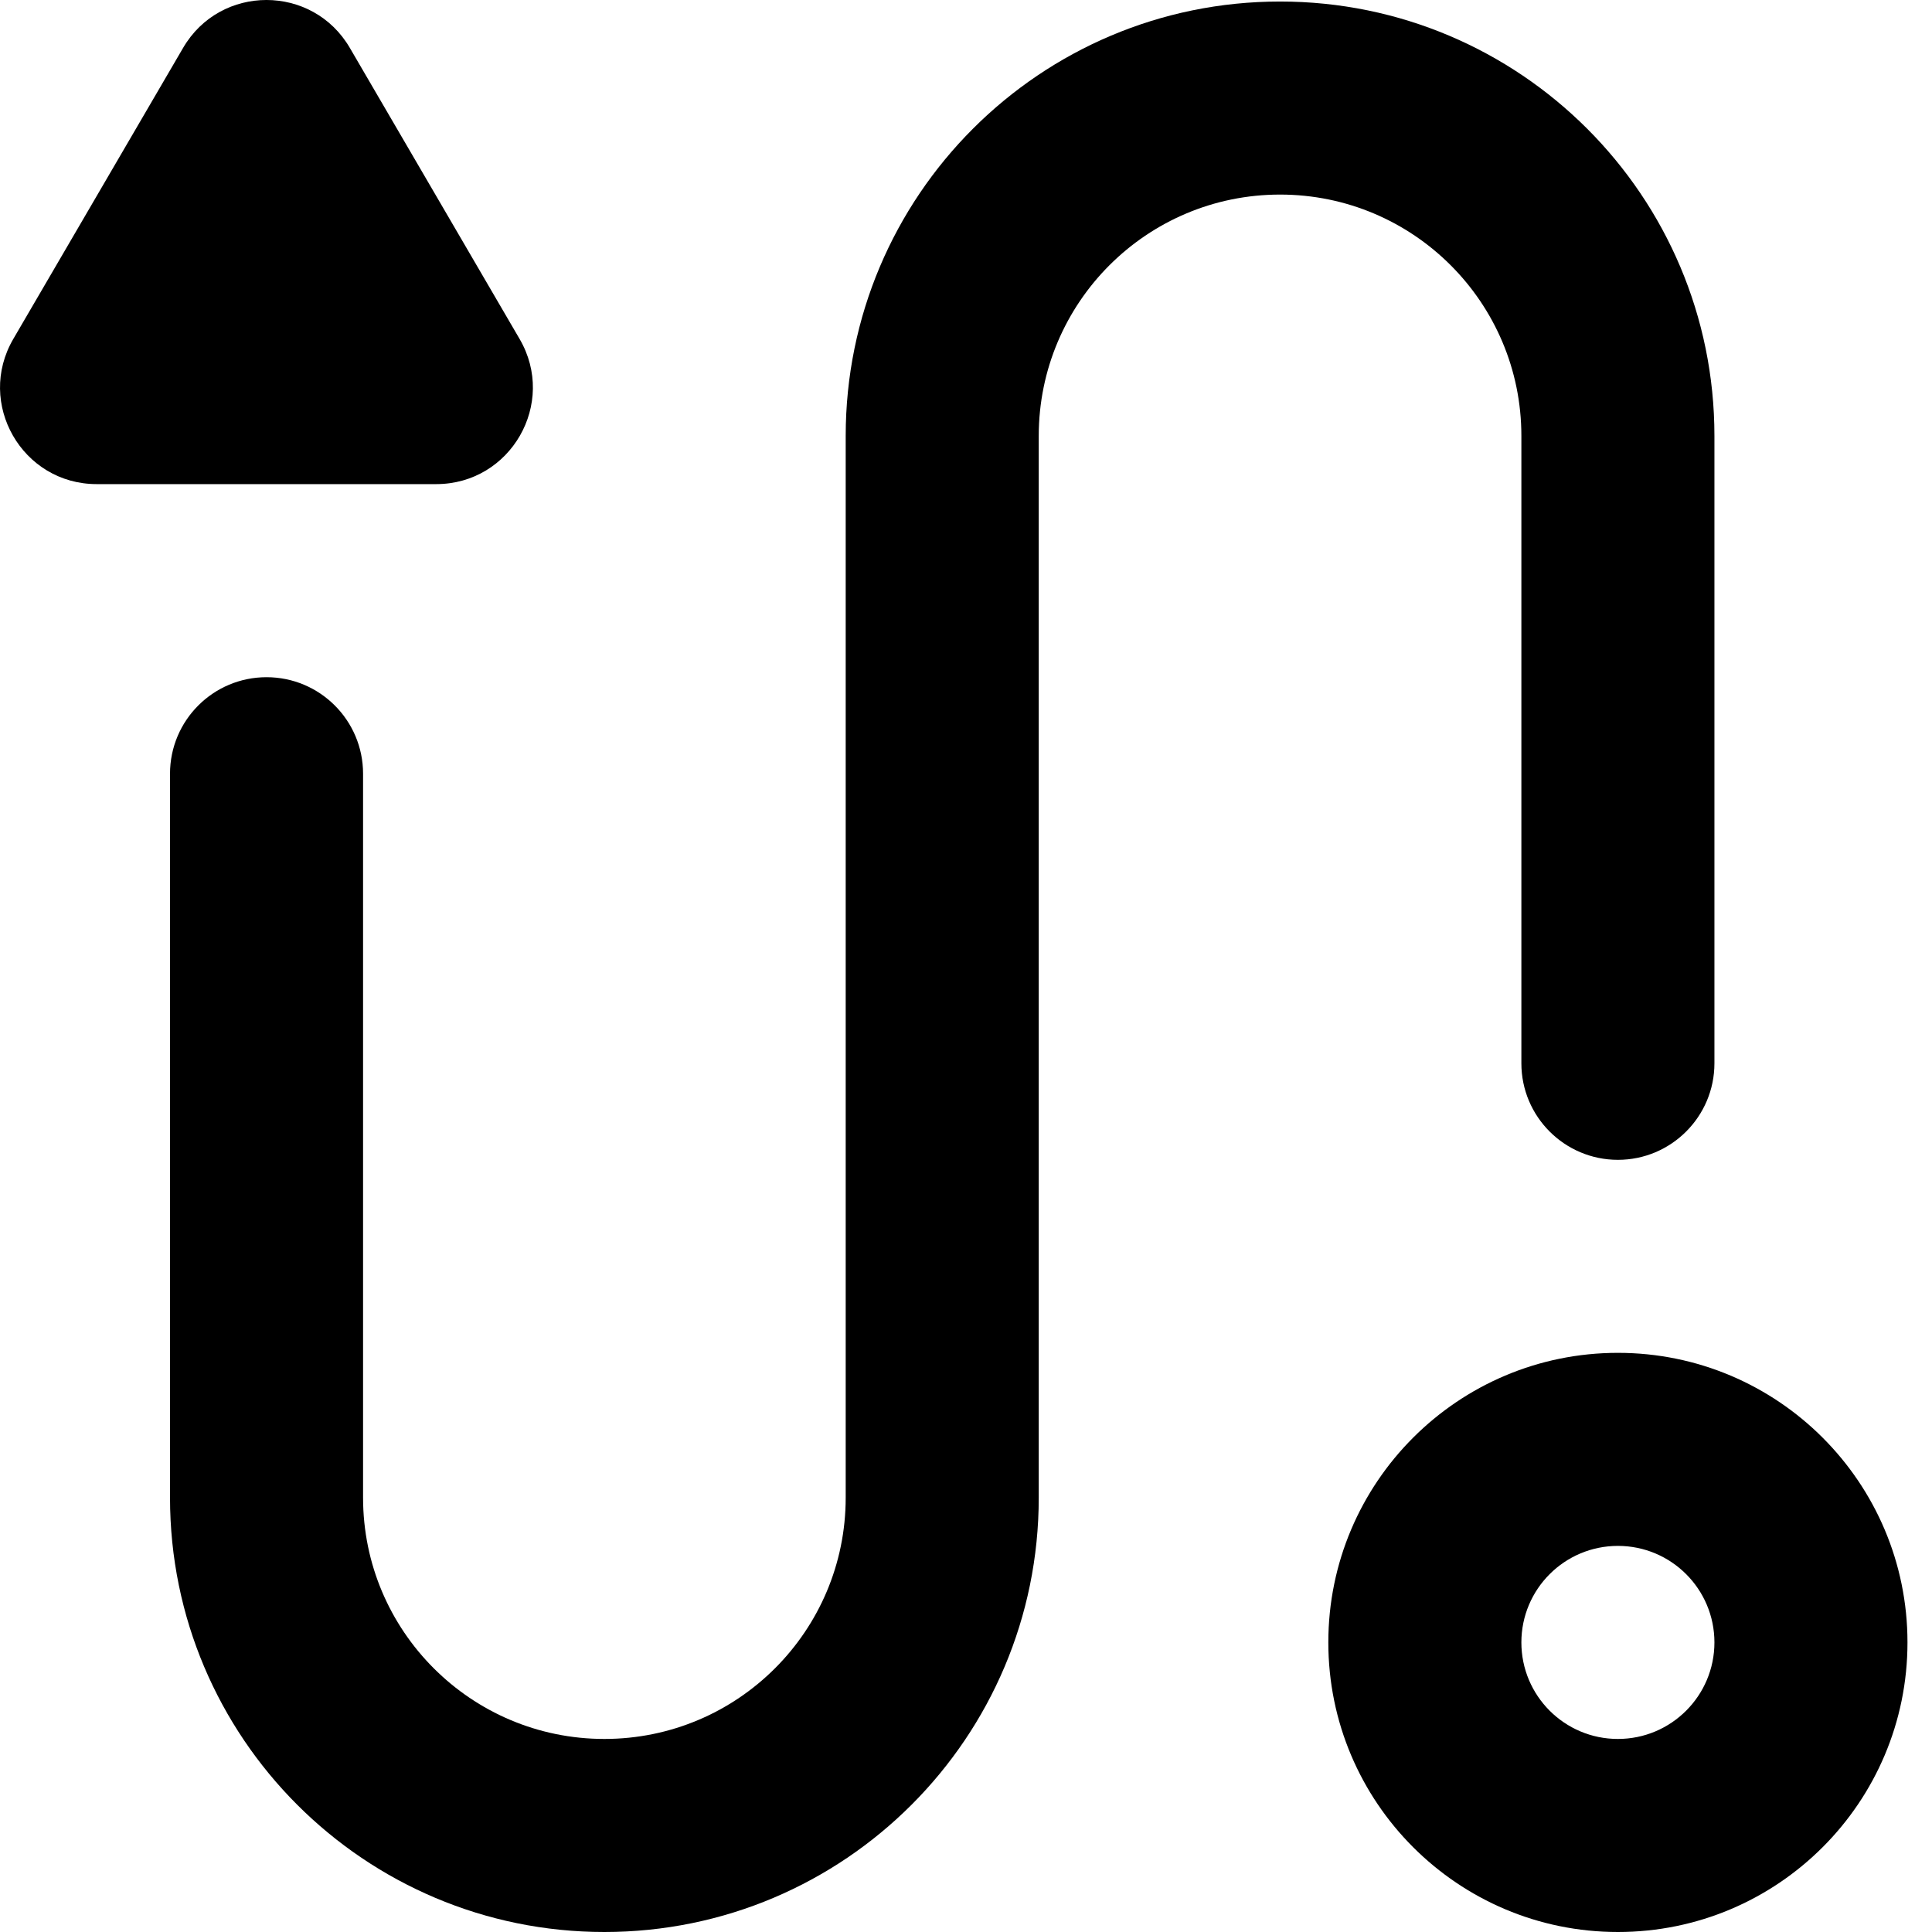 <svg width="52" height="52" viewBox="0 0 52 52" fill="none" xmlns="http://www.w3.org/2000/svg">
<path fill-rule="evenodd" clip-rule="evenodd" d="M43.546 46.804C44.981 46.804 46.144 45.641 46.144 44.206C46.144 42.771 44.981 41.608 43.546 41.608C42.111 41.608 40.948 42.771 40.948 44.206C40.948 45.641 42.111 46.804 43.546 46.804ZM43.546 52C47.85 52 51.34 48.511 51.34 44.206C51.34 39.902 47.85 36.412 43.546 36.412C39.241 36.412 35.752 39.902 35.752 44.206C35.752 48.511 39.241 52 43.546 52Z" fill="#000000"/>
<path fill-rule="evenodd" clip-rule="evenodd" d="M34.453 5.237C30.866 5.237 27.958 8.145 27.958 11.732V40.31C27.958 46.766 22.724 52 16.267 52C9.81 52 4.576 46.766 4.576 40.31V20.825C4.576 19.39 5.739 18.227 7.174 18.227C8.609 18.227 9.772 19.39 9.772 20.825V40.31C9.772 43.897 12.68 46.804 16.267 46.804C19.854 46.804 22.762 43.897 22.762 40.31V11.732C22.762 5.275 27.996 0.041 34.453 0.041C40.91 0.041 46.144 5.275 46.144 11.732V28.619C46.144 30.053 44.98 31.217 43.546 31.217C42.111 31.217 40.948 30.053 40.948 28.619V11.732C40.948 8.145 38.04 5.237 34.453 5.237Z" fill="#000000"/>
<path d="M4.928 1.289C5.93 -0.43 8.413 -0.43 9.416 1.289L13.985 9.123C14.996 10.855 13.746 13.03 11.741 13.03H2.602C0.597 13.03 -0.652 10.855 0.358 9.123L4.928 1.289Z" fill="#000000"/>
</svg>

